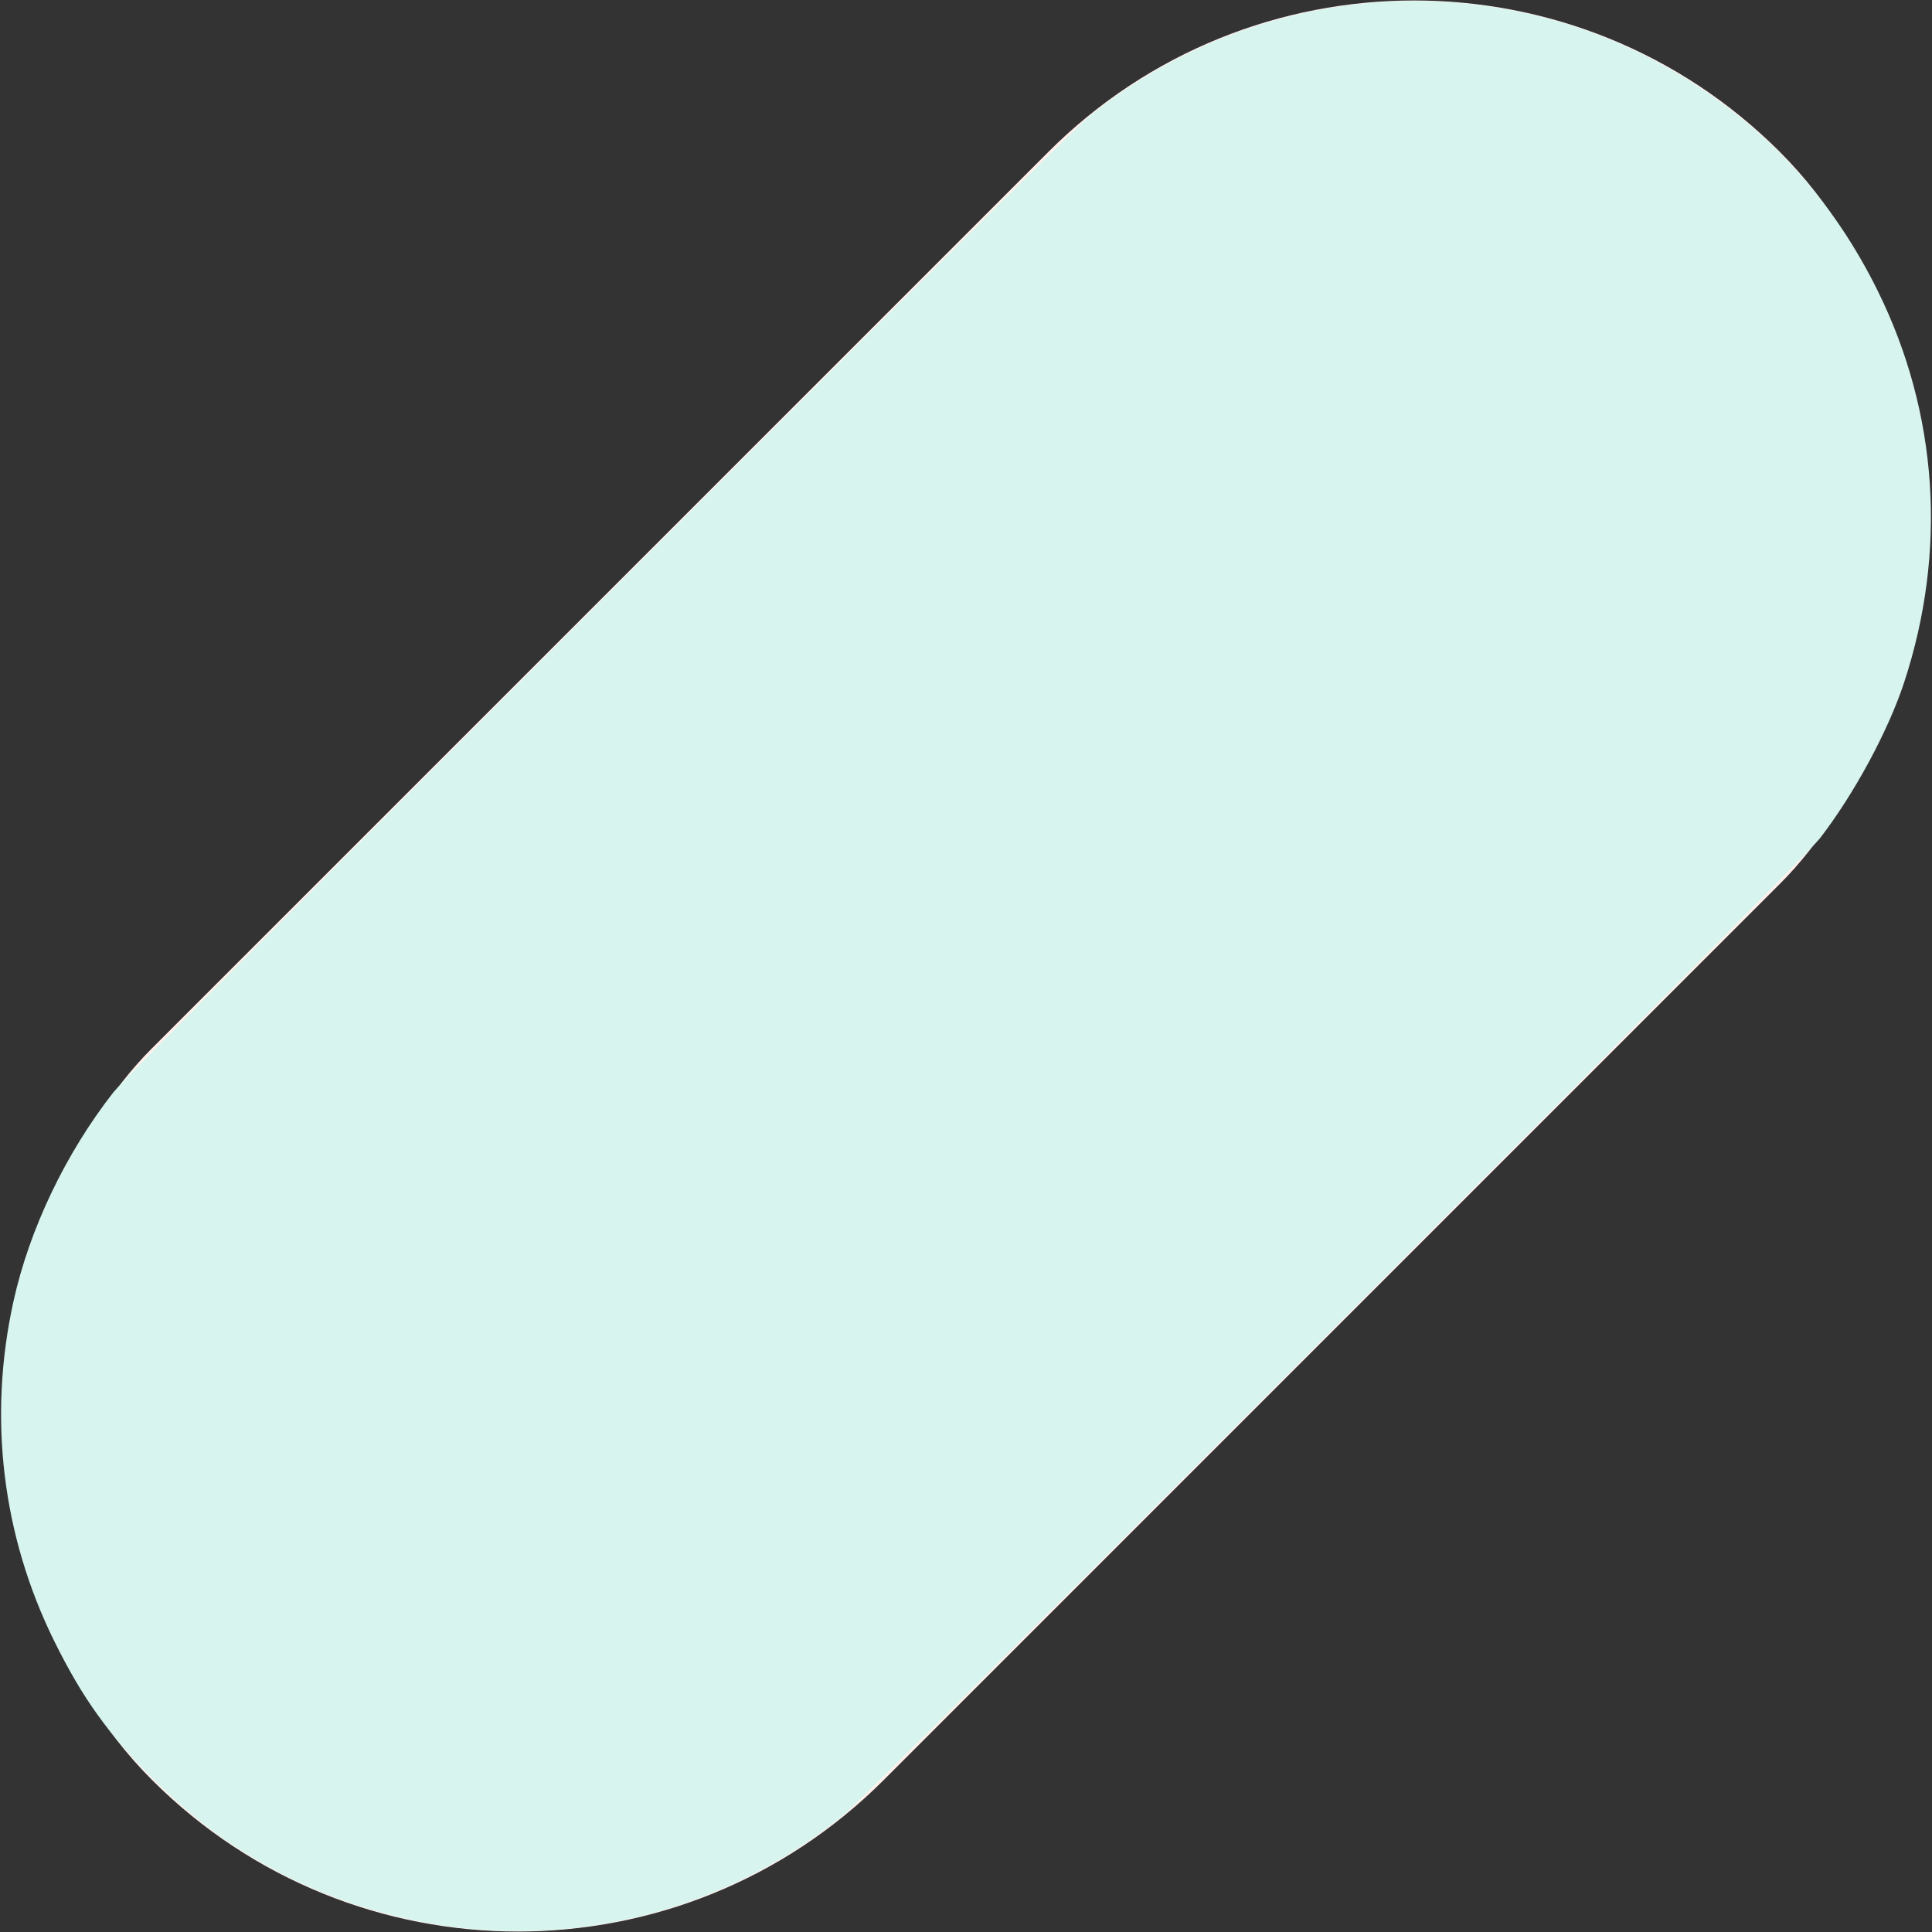 <?xml version="1.0" encoding="UTF-8" standalone="no"?>
<svg
   width="814"
   height="814"
   version="1.1"
   id="svg4"
   sodipodi:docname="bg-tablet-pattern.svg"
   inkscape:version="1.1 (c68e22c387, 2021-05-23)"
   xmlns:inkscape="http://www.inkscape.org/namespaces/inkscape"
   xmlns:sodipodi="http://sodipodi.sourceforge.net/DTD/sodipodi-0.dtd"
   xmlns="http://www.w3.org/2000/svg"
   xmlns:svg="http://www.w3.org/2000/svg">
  <rect width="100%" height="100%" fill="#333333" stroke="none"/>
  <defs
     id="defs8" />
  <sodipodi:namedview
     id="namedview6"
     pagecolor="#ffffff"
     bordercolor="#666666"
     borderopacity="1.0"
     inkscape:pageshadow="2"
     inkscape:pageopacity="0.0"
     inkscape:pagecheckerboard="0"
     showgrid="false"
     inkscape:zoom="1.0724816"
     inkscape:cx="406.53379"
     inkscape:cy="407"
     inkscape:window-width="1271"
     inkscape:window-height="793"
     inkscape:window-x="713"
     inkscape:window-y="360"
     inkscape:window-maximized="0"
     inkscape:current-layer="svg4" />
  <rect
     width="436"
     height="970"
     x="774"
     y="-62"
     fill="#FFF0EC"
     fill-rule="evenodd"
     rx="218"
     transform="rotate(45 718.814 -291.157)"
     id="rect2" />
  <path
     style="fill:#d7f4ee;stroke-width:0.932"
     d="M 202.334,813.072 C 173.915,811.009 142.581,802.106 118.078,789.132 97.336,778.148 82.069,766.893 65.175,750.129 45.807,730.911 34.807,715.652 22.831,691.387 0.884,646.923 -5.097,597.075 5.667,548.322 12.398,517.836 27.674,485.887 47.826,460.151 55.448,450.416 447.603,58.217 458.749,49.181 c 73.832,-59.853 177.635,-65.101 256.415,-12.964 33.314,22.048 58.215,50.352 76.006,86.396 25.414,51.488 29.304,109.6 11.048,165.038 -6.739,20.464 -21.128,47.047 -35.584,65.735 -7.12,9.205 -400.387,402.522 -411.383,411.434 -43.258,35.063 -97.744,52.256 -152.916,48.251 z"
     id="path215" />
  <path
     style="fill:#d7f4ee;stroke-width:0.932"
     d="M 197.672,812.473 C 179.25,810.509 155.184,804.474 136.894,797.232 93.57,780.078 52.985,744.733 30.148,704.267 4.695,659.168 -4.318,610.044 3.75,560.383 9.039,527.822 24.01,492.782 44.385,465.276 48.505,459.713 104.06,403.461 230.726,276.595 431.645,75.358 457.494,49.926 470.057,41.125 506.254,15.765 545.166,2.69 588.821,1.219 649.8,-0.836 706.724,21.833 750.191,65.482 c 43.173,43.353 66.847,106.62 62.374,166.69 -3.085,41.435 -14.603,73.963 -39.454,111.419 -7.339,11.062 -9.826,13.594 -211.245,215.019 -131.642,131.647 -206.471,205.816 -211.309,209.449 -30.48,22.885 -62.93,36.753 -100.06,42.761 -8.71,1.409 -44.585,2.533 -52.825,1.654 z"
     id="path291" />
</svg>
